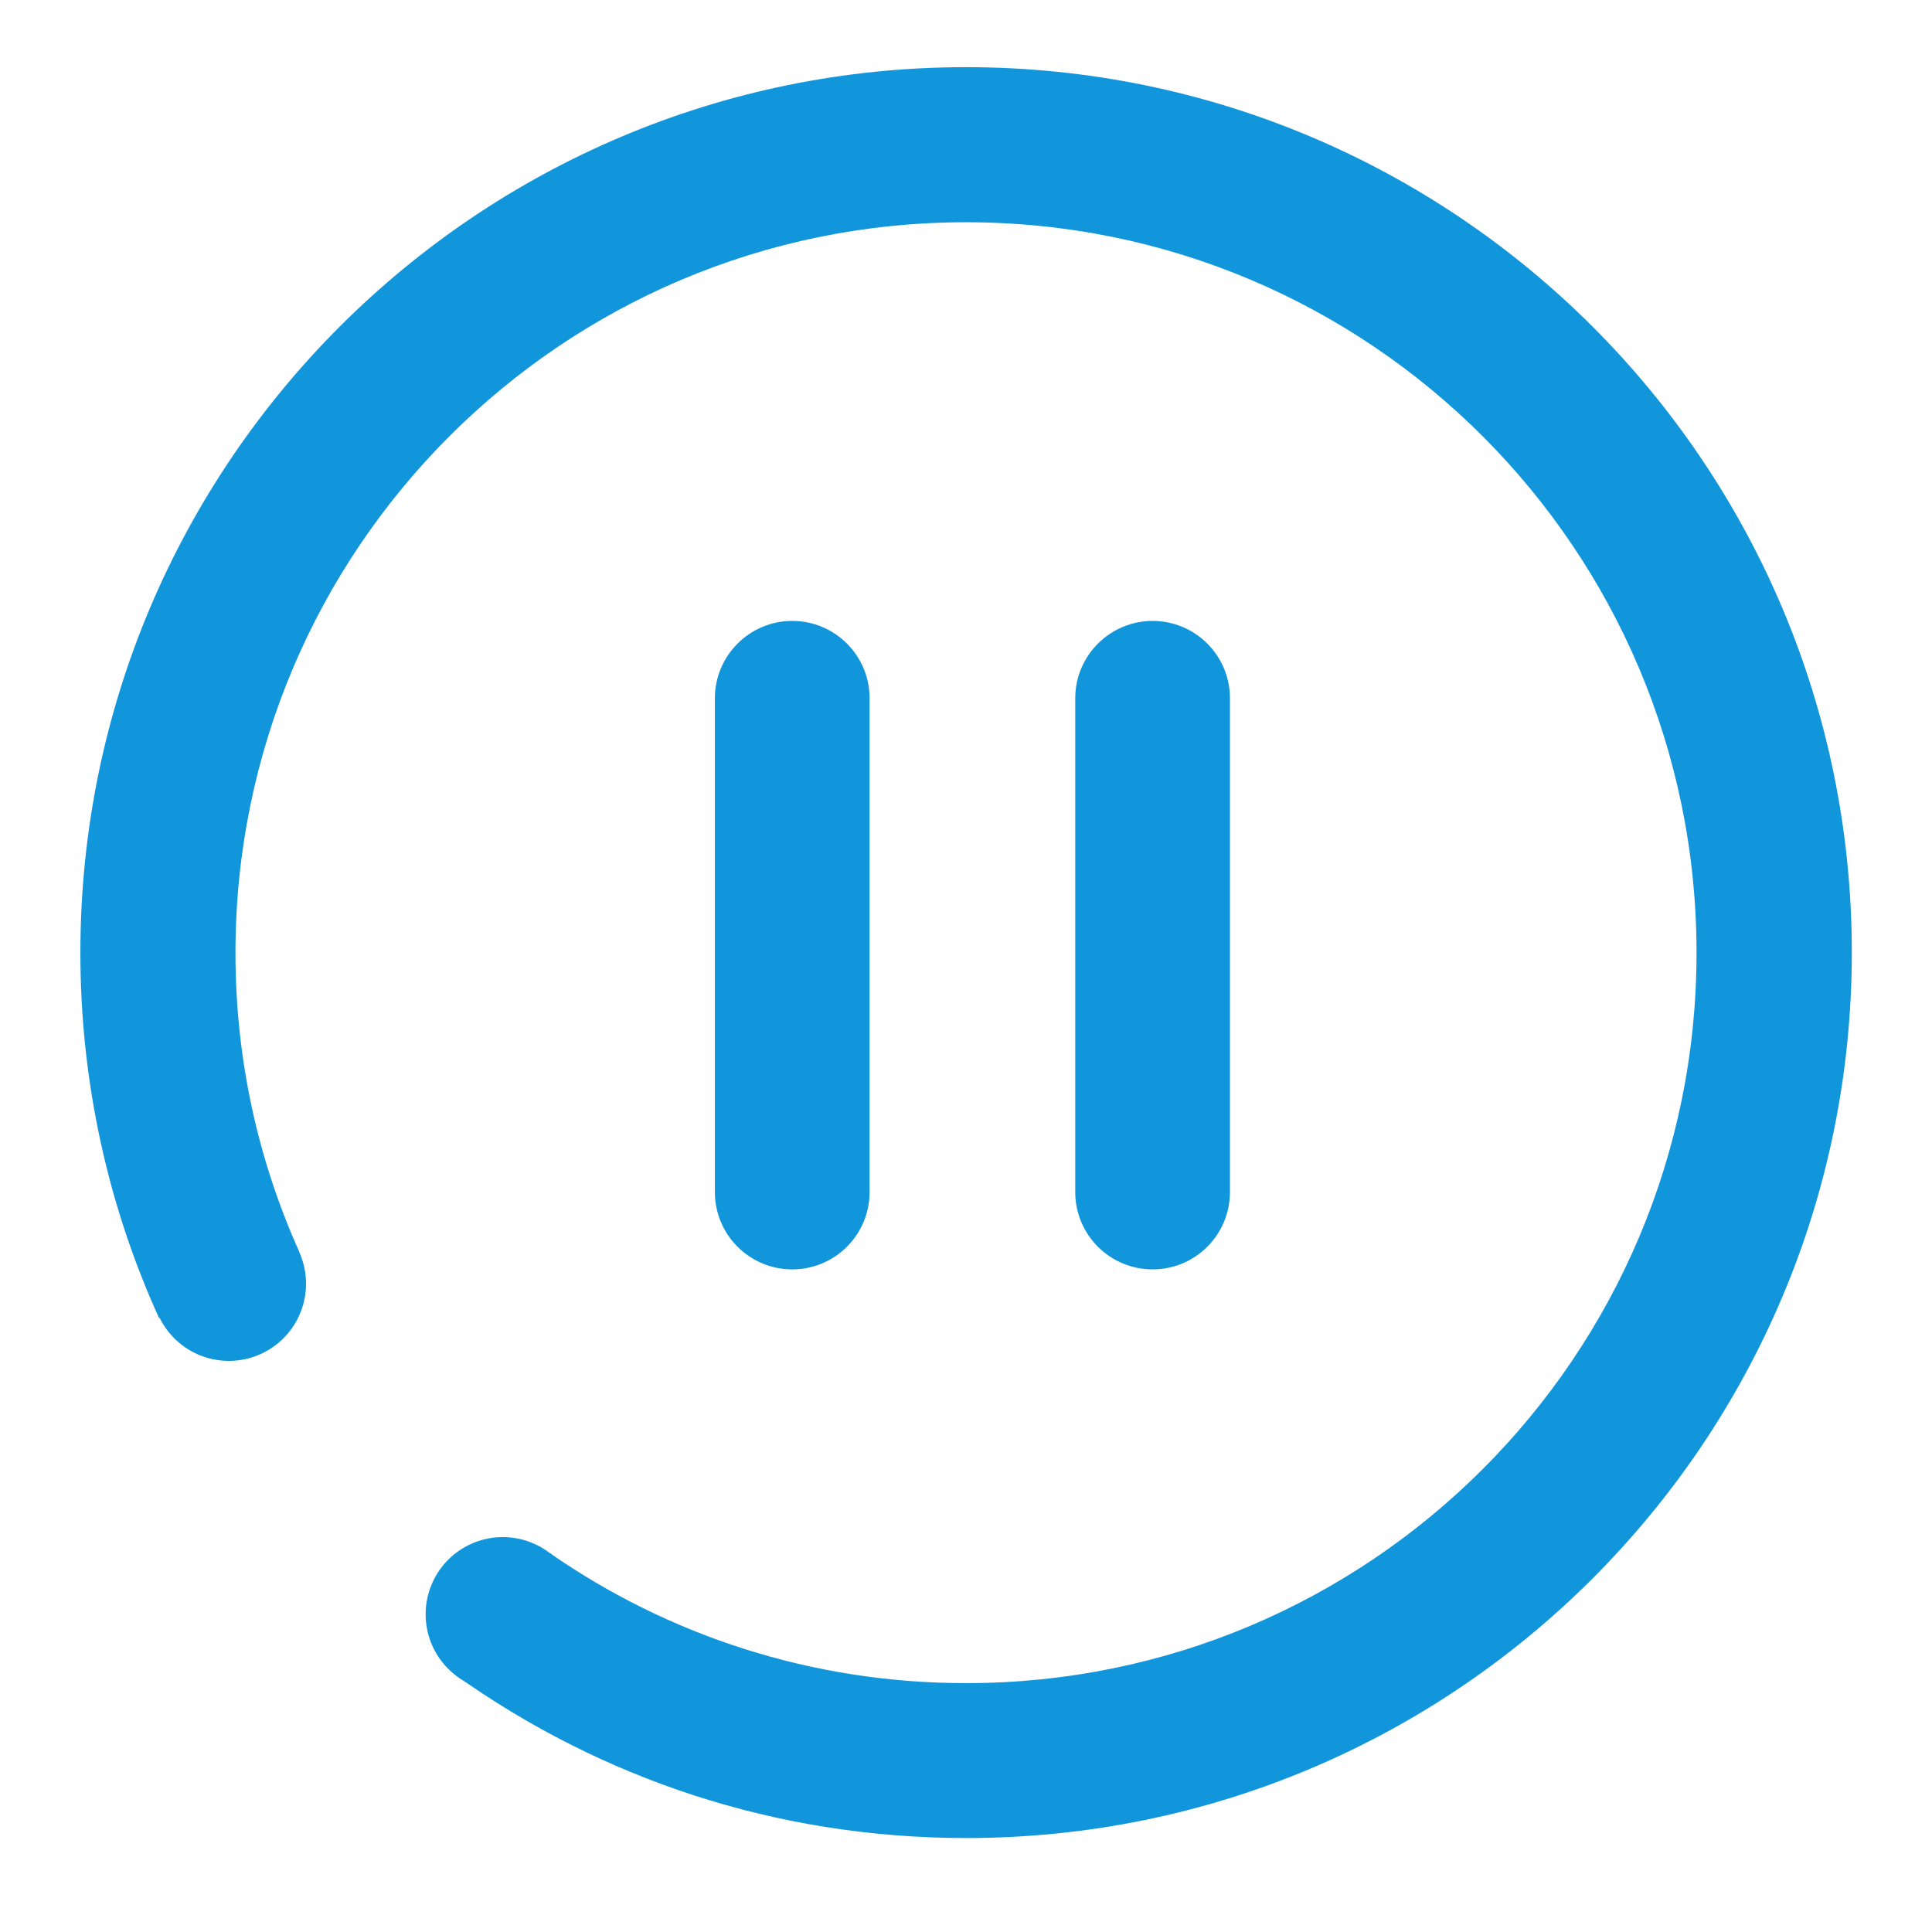 <?xml version="1.0" standalone="no"?><!DOCTYPE svg PUBLIC "-//W3C//DTD SVG 1.1//EN" "http://www.w3.org/Graphics/SVG/1.1/DTD/svg11.dtd"><svg t="1734589151565" class="icon" viewBox="0 0 1024 1024" version="1.1" xmlns="http://www.w3.org/2000/svg" p-id="2381" width="256" height="256" xmlns:xlink="http://www.w3.org/1999/xlink"><path d="M121.3 680.4m-40.9 0a40.9 40.9 0 1 0 81.8 0 40.9 40.9 0 1 0-81.8 0Z" fill="#1296db" p-id="2382"></path><path d="M266.5 855.6m-40.9 0a40.9 40.9 0 1 0 81.8 0 40.9 40.9 0 1 0-81.8 0Z" fill="#1296db" p-id="2383"></path><path d="M512 35.6C252.8 35.6 42.6 245.7 42.6 505c0 69 14.9 134.6 41.7 193.6l74.2-35.4c-21.7-48.3-33.7-101.8-33.7-158.2 0-213.8 173.3-387.2 387.2-387.2S899.2 291.1 899.2 505 725.8 892.1 512 892.1c-81.9 0-157.9-25.4-220.4-68.8l-51.2 57.2c1.5 0.7 2.5 2.1 2.5 3.6s0.3 3.2-1.2 3.9c76.7 54.5 169.2 86.2 270.4 86.2 259.2 0 469.4-210.1 469.4-469.4S771.2 35.6 512 35.6z" fill="#1296db" p-id="2384"></path><path d="M419.9 329.1c22.6 0 41 18.3 41 41v261.7c0 22.6-18.3 41-41 41-22.6 0-41-18.3-41-41V370.1c0-22.6 18.4-41 41-41zM610.9 329.1c22.6 0 41 18.3 41 41v261.7c0 22.6-18.3 41-41 41-22.6 0-41-18.3-41-41V370.1c0-22.6 18.4-41 41-41z" fill="#1296db" p-id="2385"></path></svg>